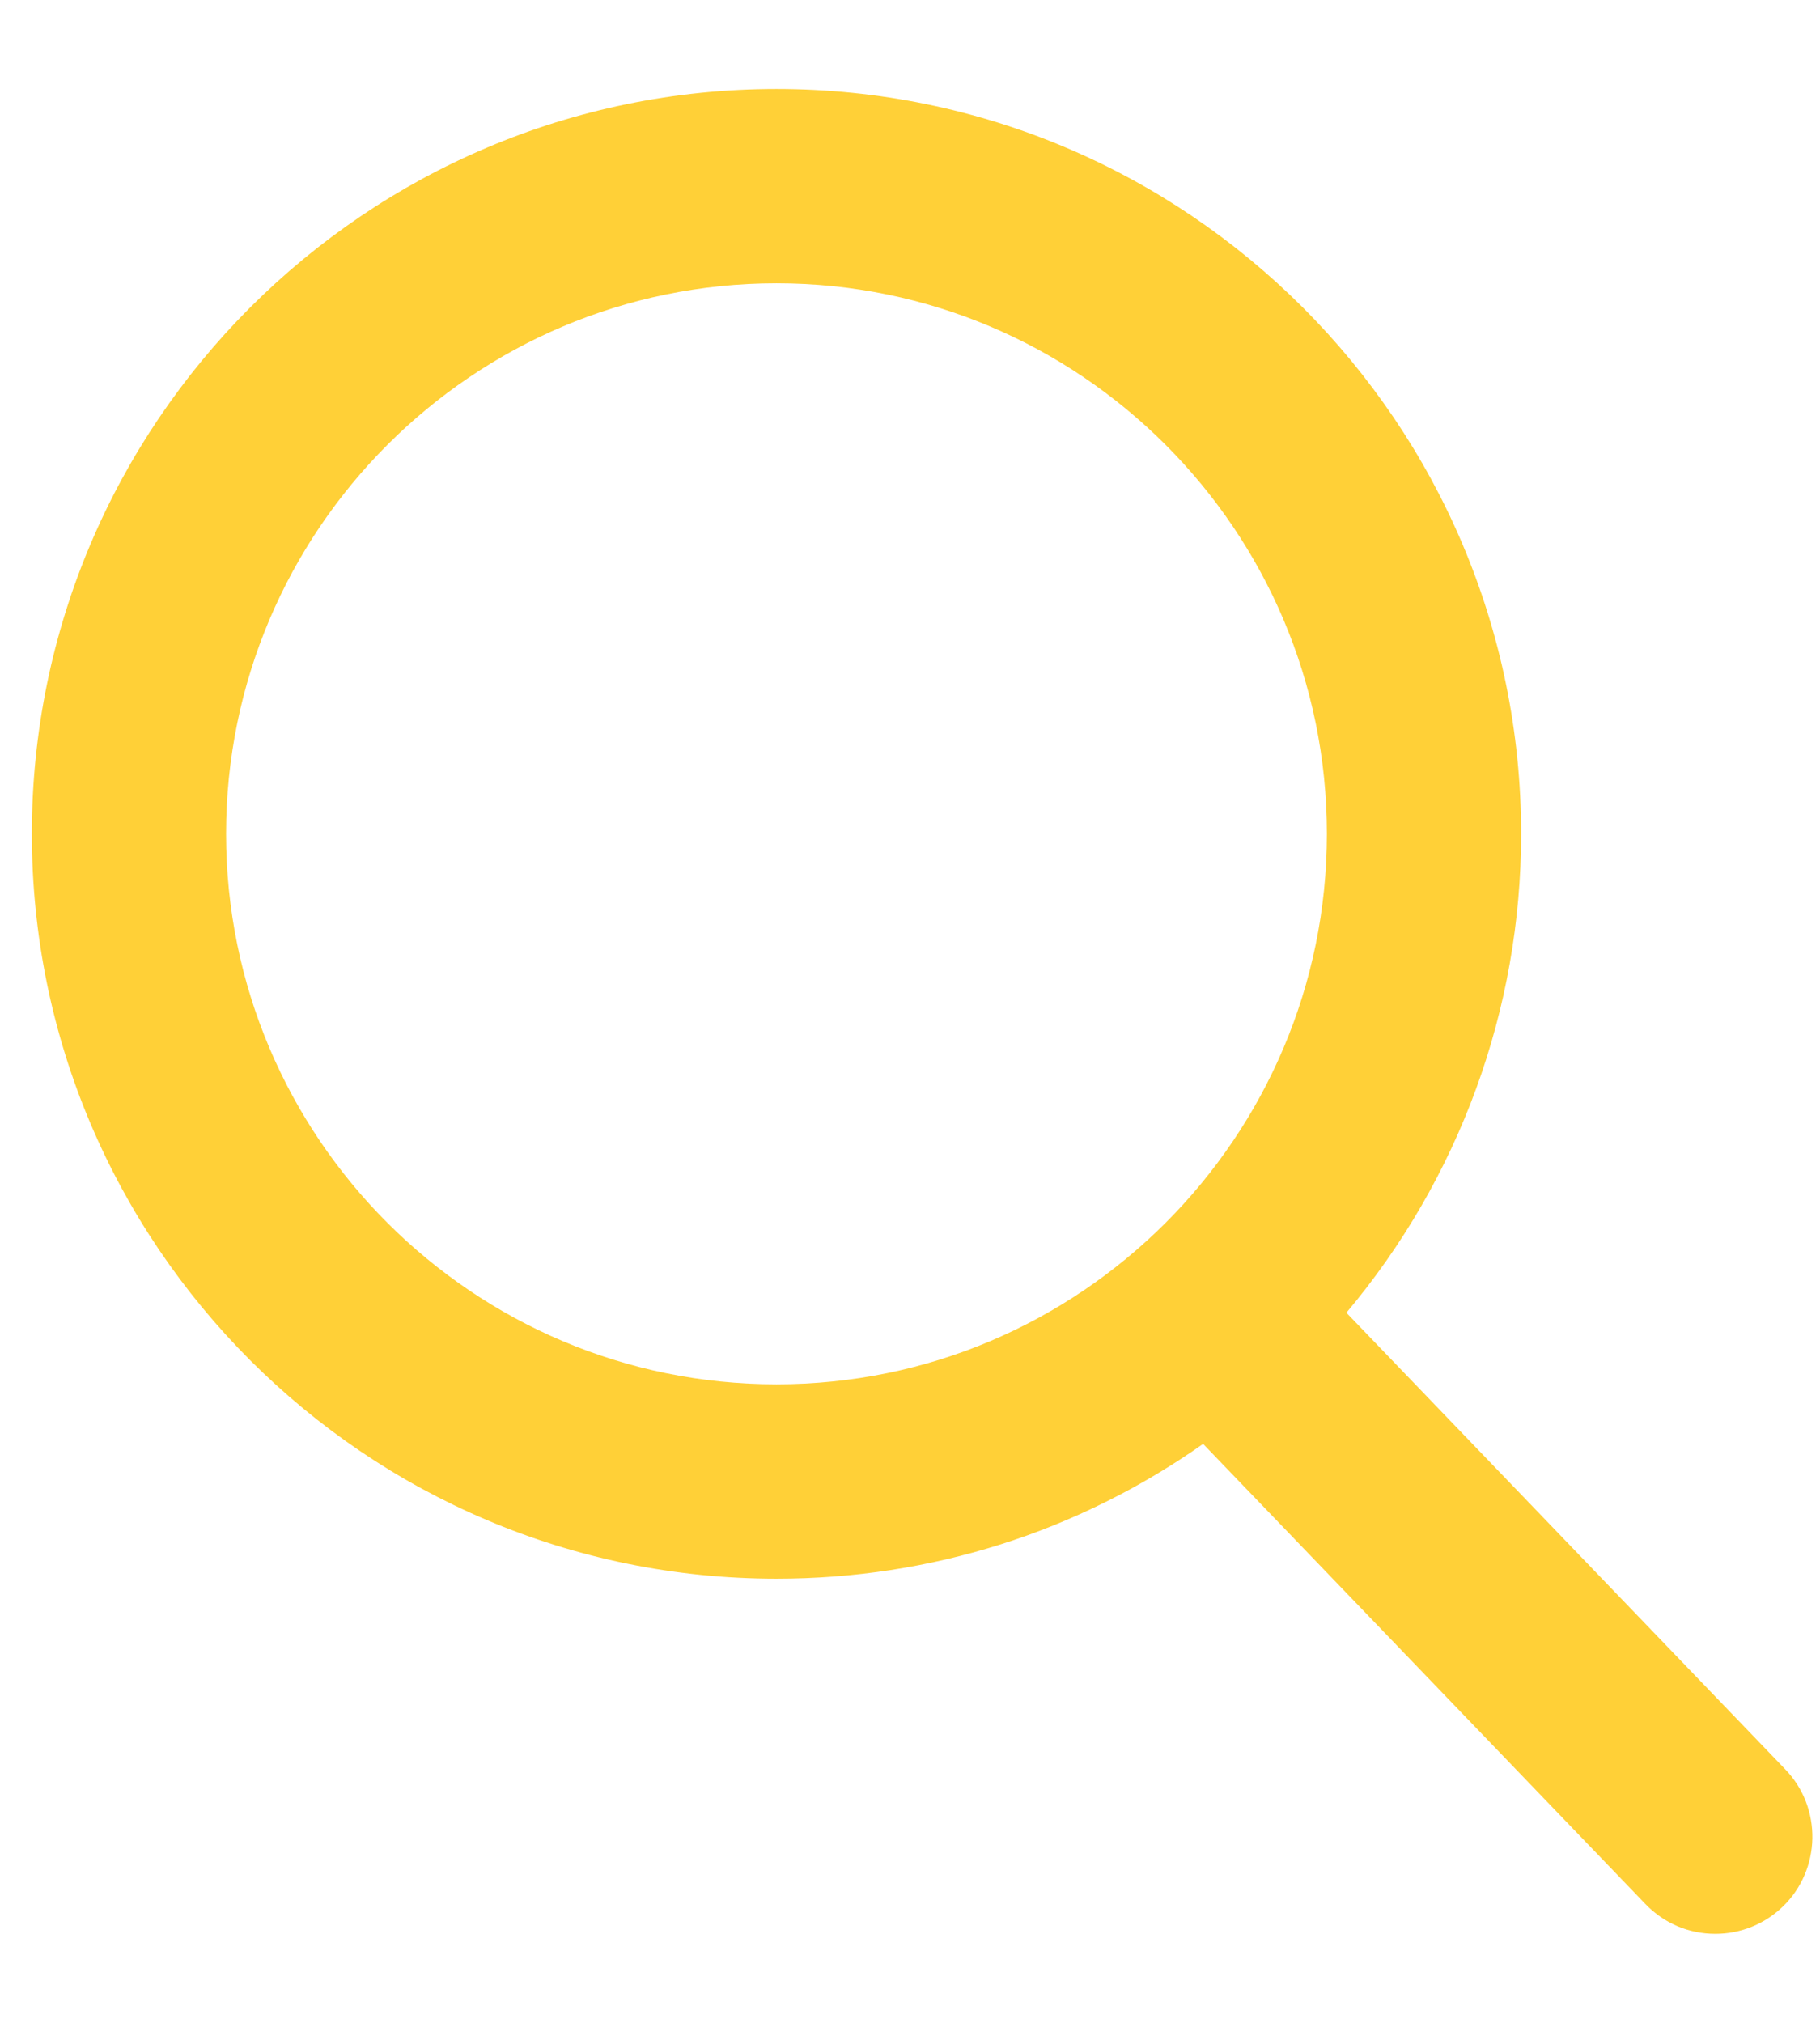 <svg width="18" height="20" viewBox="0 0 18 20" fill="none" xmlns="http://www.w3.org/2000/svg">
<path d="M17.657 17.494L13.316 12.979C14.432 11.652 15.044 9.982 15.044 8.244C15.044 4.184 11.74 0.88 7.68 0.88C3.619 0.88 0.315 4.184 0.315 8.244C0.315 12.305 3.619 15.609 7.68 15.609C9.204 15.609 10.657 15.149 11.899 14.276L16.273 18.825C16.456 19.015 16.701 19.12 16.965 19.12C17.214 19.12 17.451 19.025 17.631 18.852C18.012 18.485 18.024 17.875 17.657 17.494ZM7.68 2.801C10.681 2.801 13.123 5.243 13.123 8.244C13.123 11.246 10.681 13.687 7.68 13.687C4.678 13.687 2.236 11.246 2.236 8.244C2.236 5.243 4.678 2.801 7.68 2.801Z" fill="#FFD037"/>
</svg>
